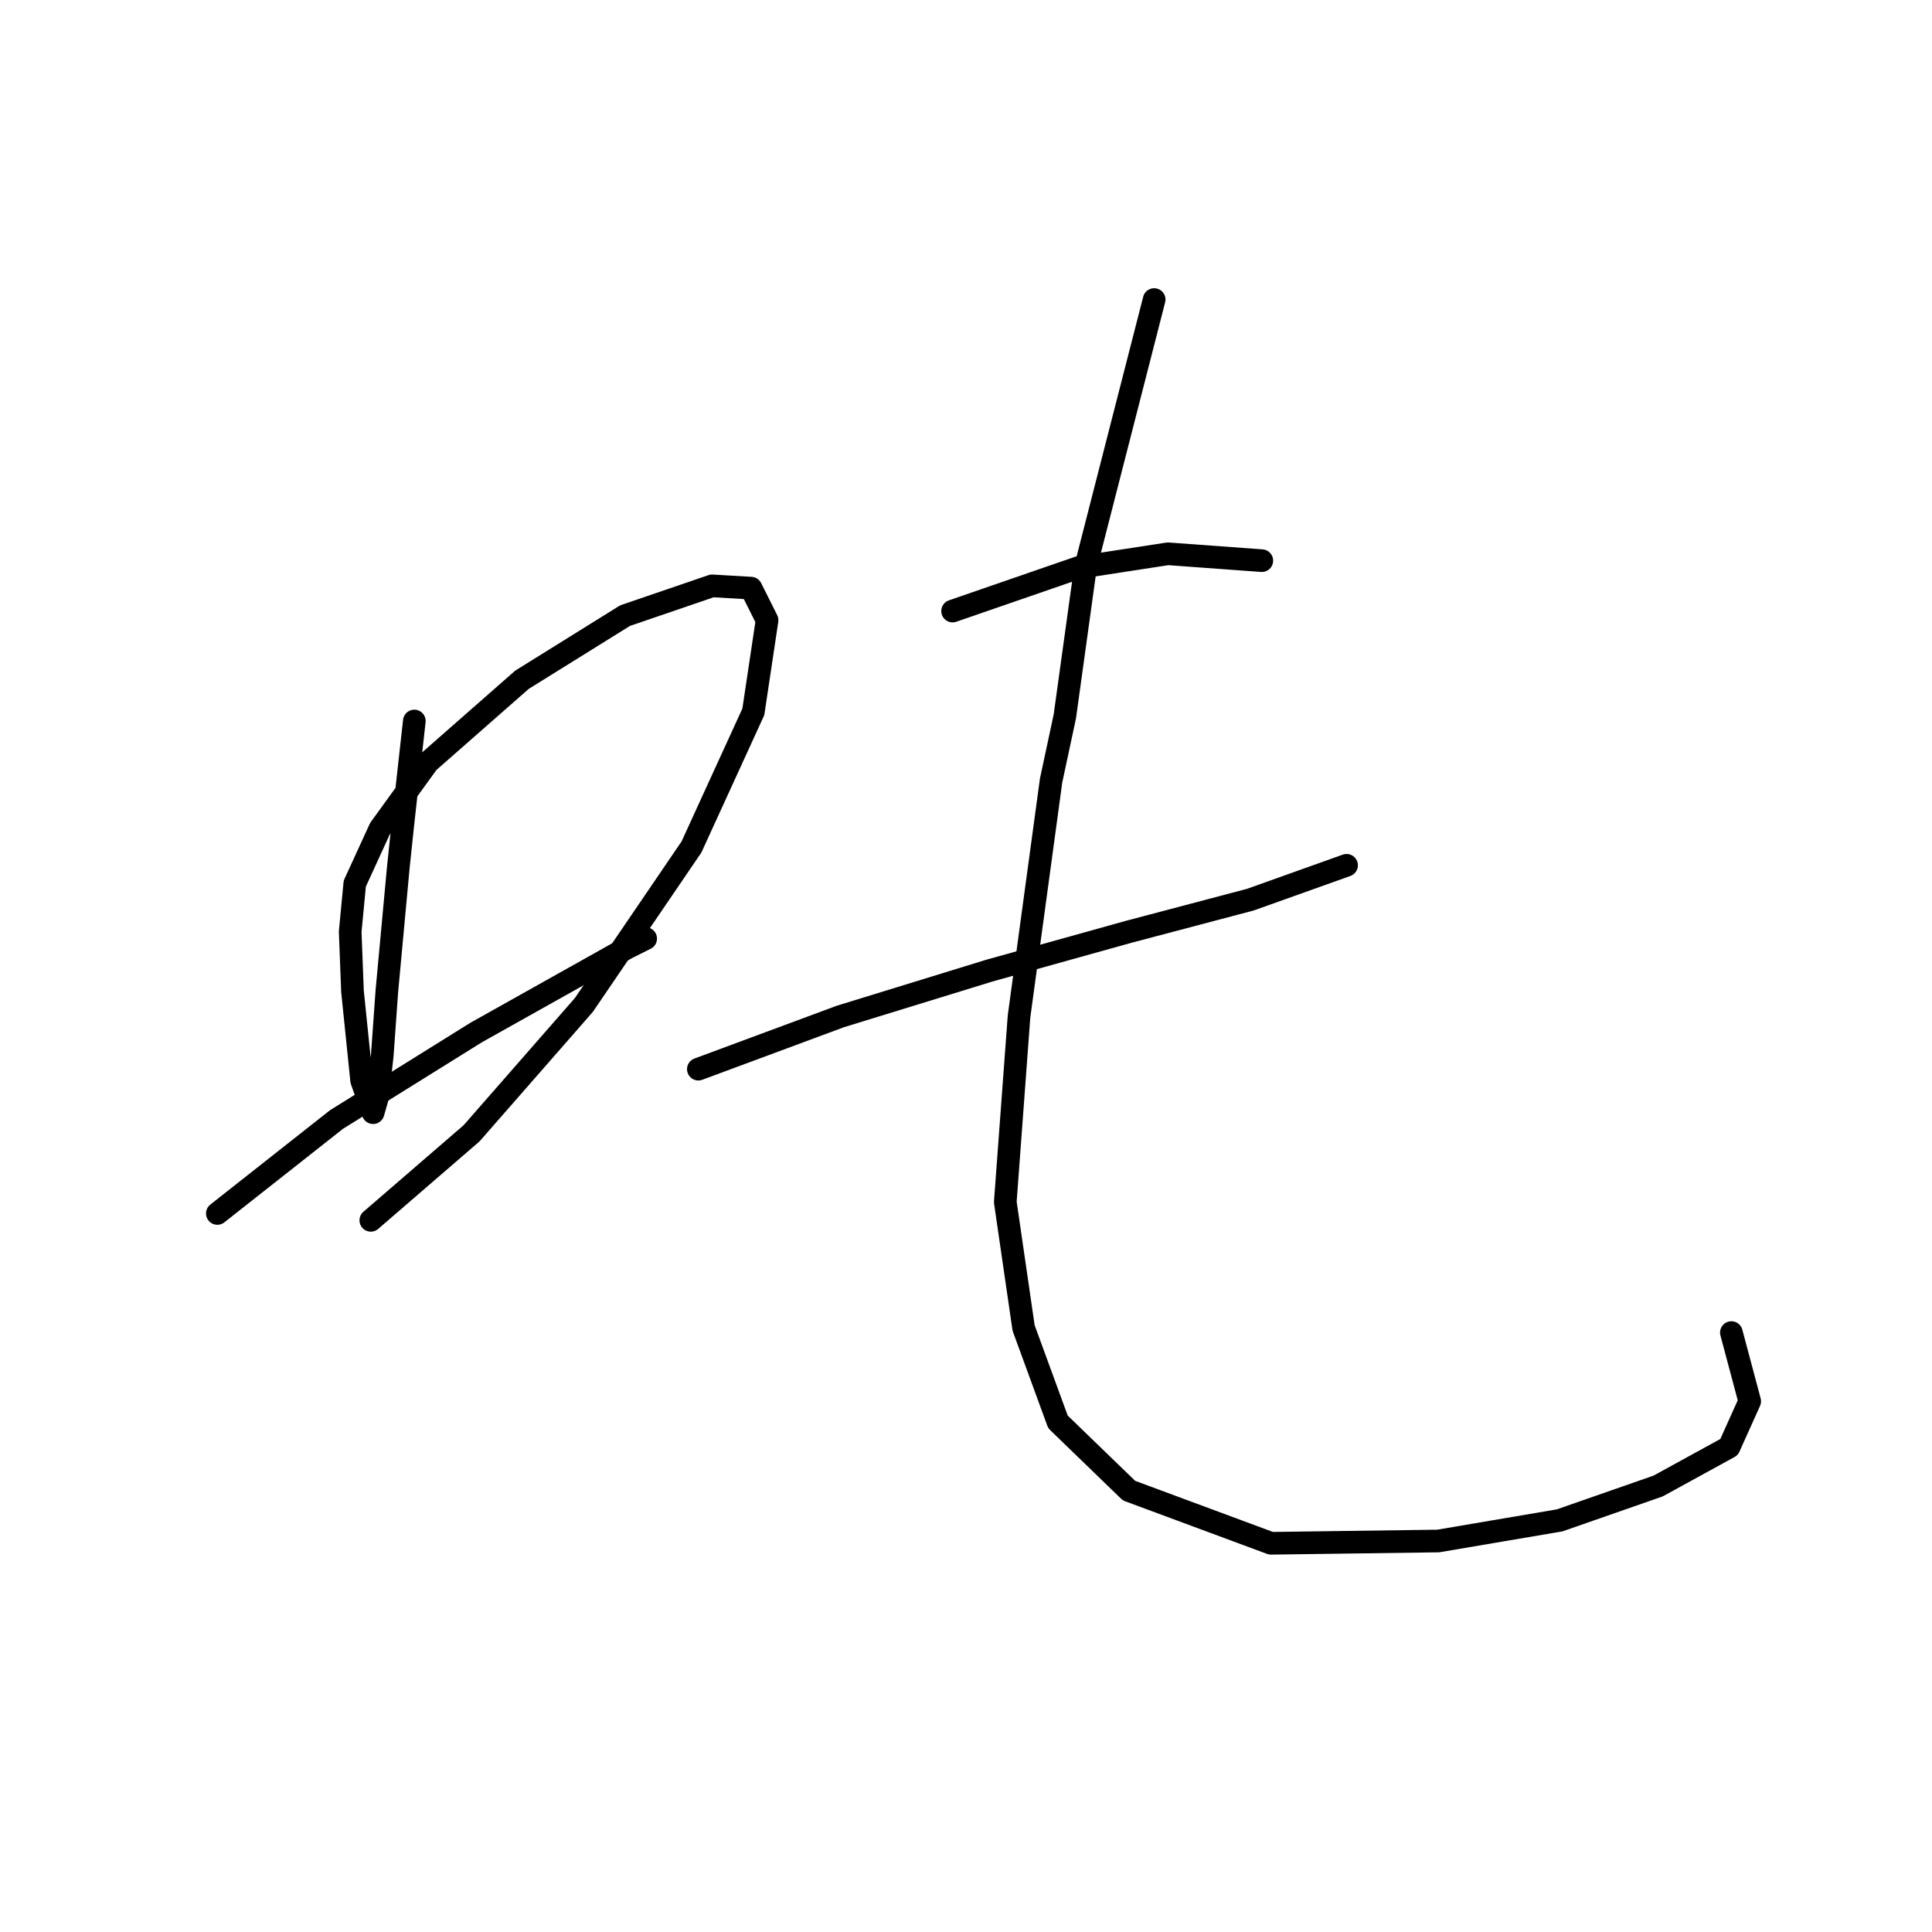 <?xml version="1.0" standalone="no"?>
    <svg width="256" height="256" xmlns="http://www.w3.org/2000/svg" version="1.1">
    <polyline stroke="black" stroke-width="3" stroke-linecap="round" fill="transparent" stroke-linejoin="round" points="54.901 95.536 53.383 109.193 52.776 114.96 51.259 131.349 50.652 139.848 50.045 145.311 49.438 147.435 47.92 143.186 46.706 131.349 46.402 123.458 47.009 117.085 50.348 109.8 56.722 100.999 69.165 90.072 82.823 81.574 94.357 77.629 99.516 77.932 101.641 82.181 99.82 94.322 91.625 112.228 77.36 133.17 62.488 150.167 49.134 161.7 49.134 161.7 " />
        <polyline stroke="black" stroke-width="3" stroke-linecap="round" fill="transparent" stroke-linejoin="round" points="28.799 160.79 44.581 148.346 63.095 136.812 83.127 125.583 85.555 124.369 85.555 124.369 " />
        <polyline stroke="black" stroke-width="3" stroke-linecap="round" fill="transparent" stroke-linejoin="round" points="126.225 80.967 142.918 75.201 154.754 73.38 167.198 74.29 167.198 74.29 " />
        <polyline stroke="black" stroke-width="3" stroke-linecap="round" fill="transparent" stroke-linejoin="round" points="92.535 141.669 111.353 134.688 131.081 128.618 149.595 123.458 165.681 119.209 178.428 114.657 178.428 114.657 " />
        <polyline stroke="black" stroke-width="3" stroke-linecap="round" fill="transparent" stroke-linejoin="round" points="152.933 39.69 143.828 75.201 141.096 94.929 139.275 103.427 135.026 134.688 133.205 159.272 135.633 175.965 140.186 188.409 149.595 197.514 168.412 204.494 190.568 204.191 206.654 201.459 219.705 196.907 229.113 191.747 231.845 185.677 229.417 176.572 229.417 176.572 " />
        </svg>